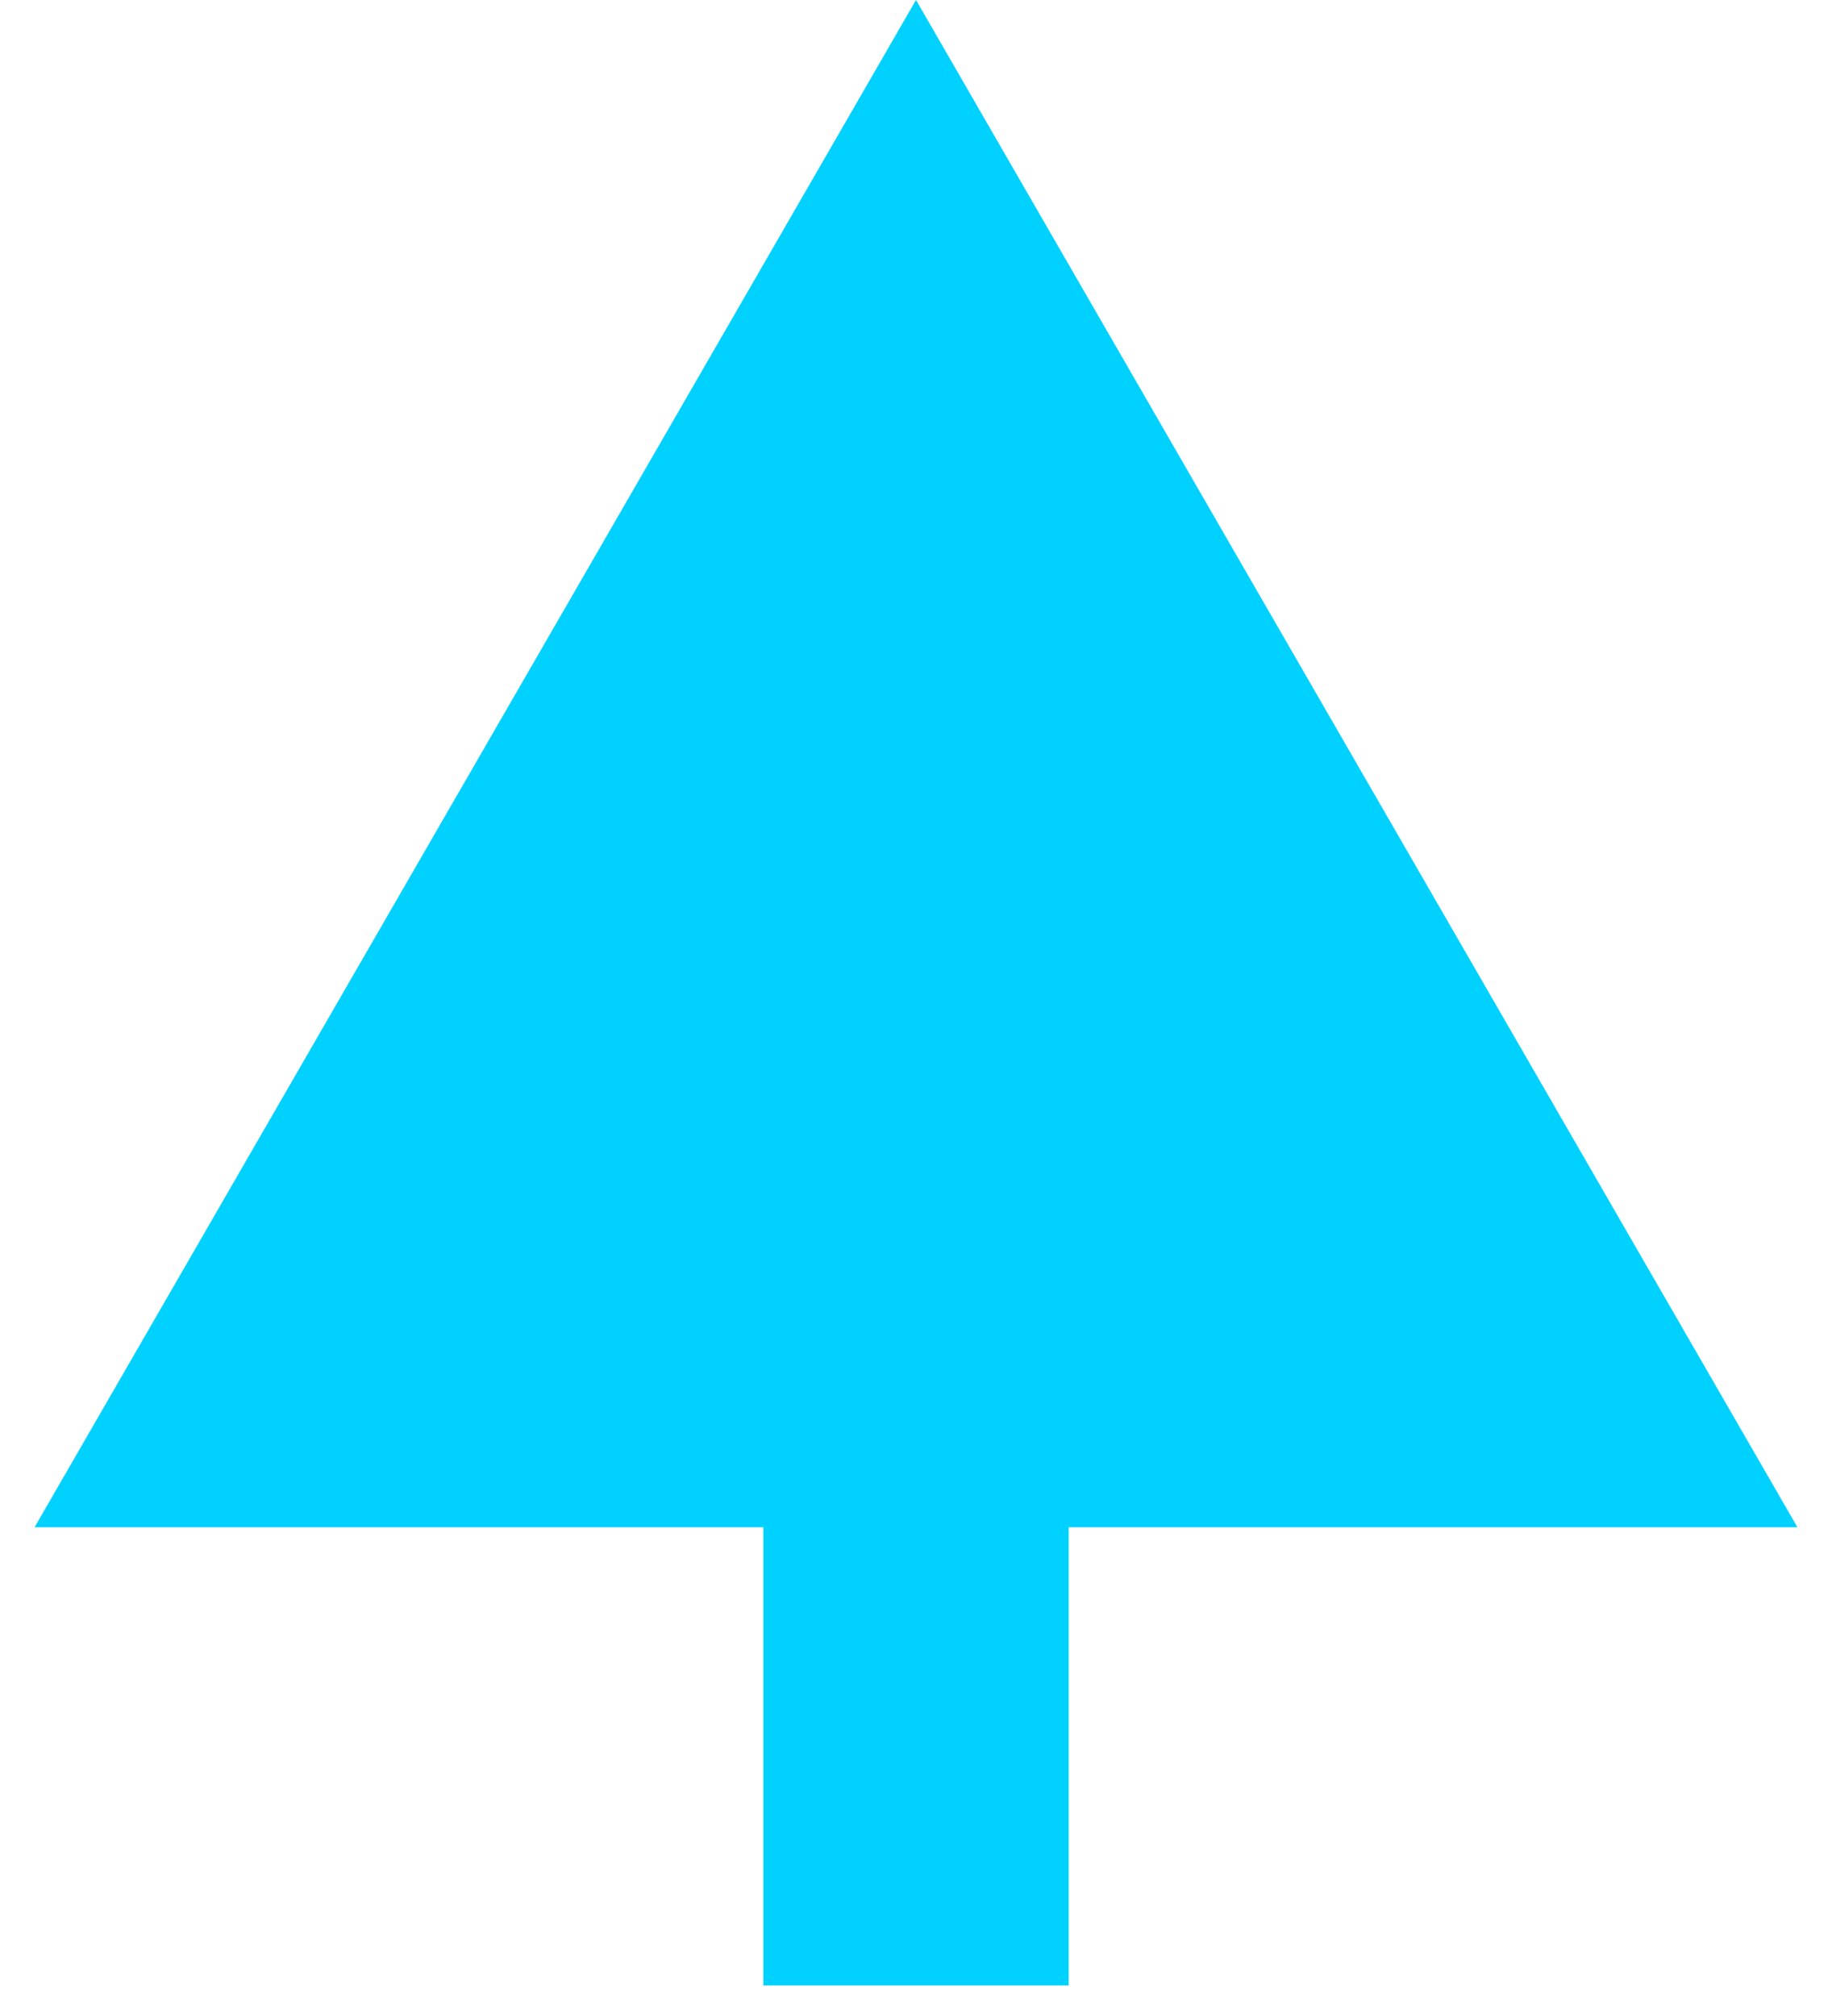 <svg width="30" height="33" viewBox="0 0 30 33" fill="none" xmlns="http://www.w3.org/2000/svg">
<path d="M12.5 30L12.5 32.5L17.5 32.5L17.5 30L12.5 30ZM15 -1.90735e-06L0.566 25L29.434 25L15 -1.90735e-06ZM17.5 30L17.5 22.5L12.5 22.5L12.5 30L17.5 30Z" fill="#00D1FF"/>
</svg>
